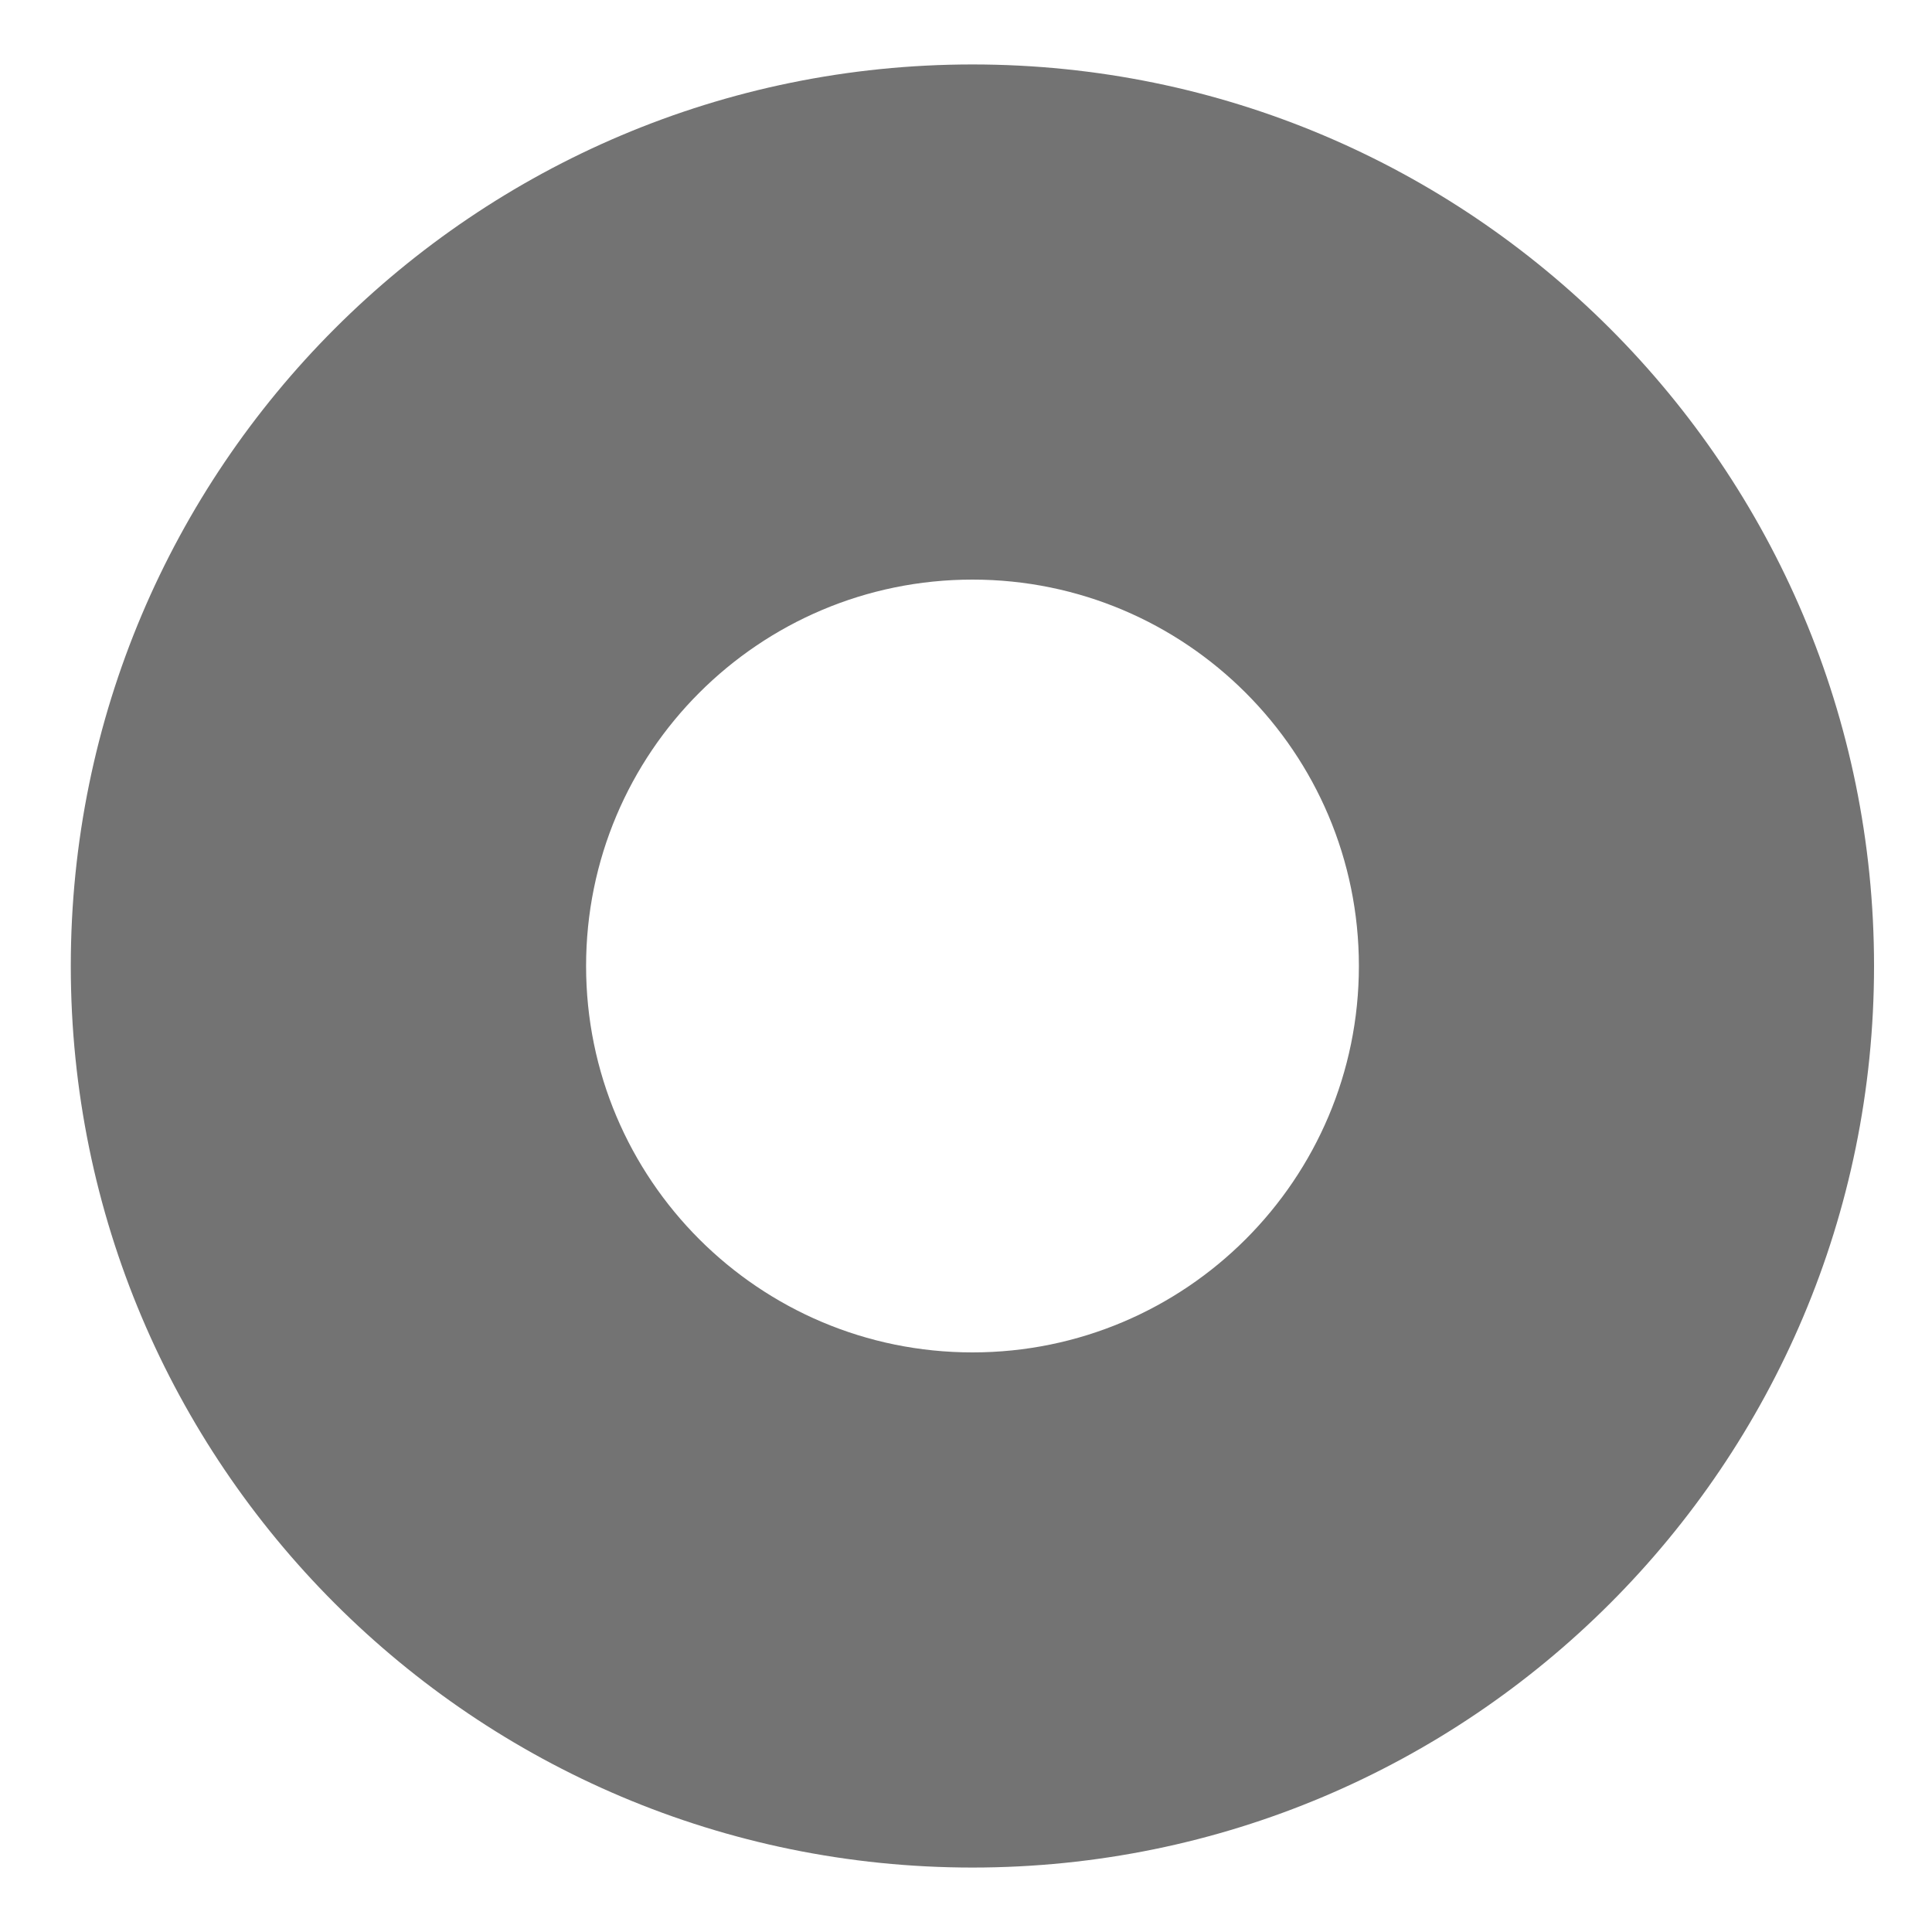﻿<?xml version="1.0" encoding="utf-8"?>
<svg version="1.1" xmlns:xlink="http://www.w3.org/1999/xlink" width="14px" height="14px" xmlns="http://www.w3.org/2000/svg">
  <g transform="matrix(1 0 0 1 -2836 -929 )">
    <path d="M 4.247 7  C 4.247 5.454  5.5 4.2  7.047 4.2  C 8.593 4.2  9.847 5.454  9.847 7  C 9.847 8.546  8.593 9.8  7.047 9.8  C 5.5 9.8  4.247 8.546  4.247 7  Z M 7.047 0.467  C 3.438 0.467  0.513 3.392  0.513 7  C 0.513 10.608  3.438 13.533  7.047 13.533  C 10.655 13.533  13.58 10.608  13.58 7  C 13.58 3.392  10.655 0.467  7.047 0.467  Z " fill-rule="nonzero" fill="#737373" stroke="none" transform="matrix(1 0 0 1 2836 929 )" />
  </g>
</svg>